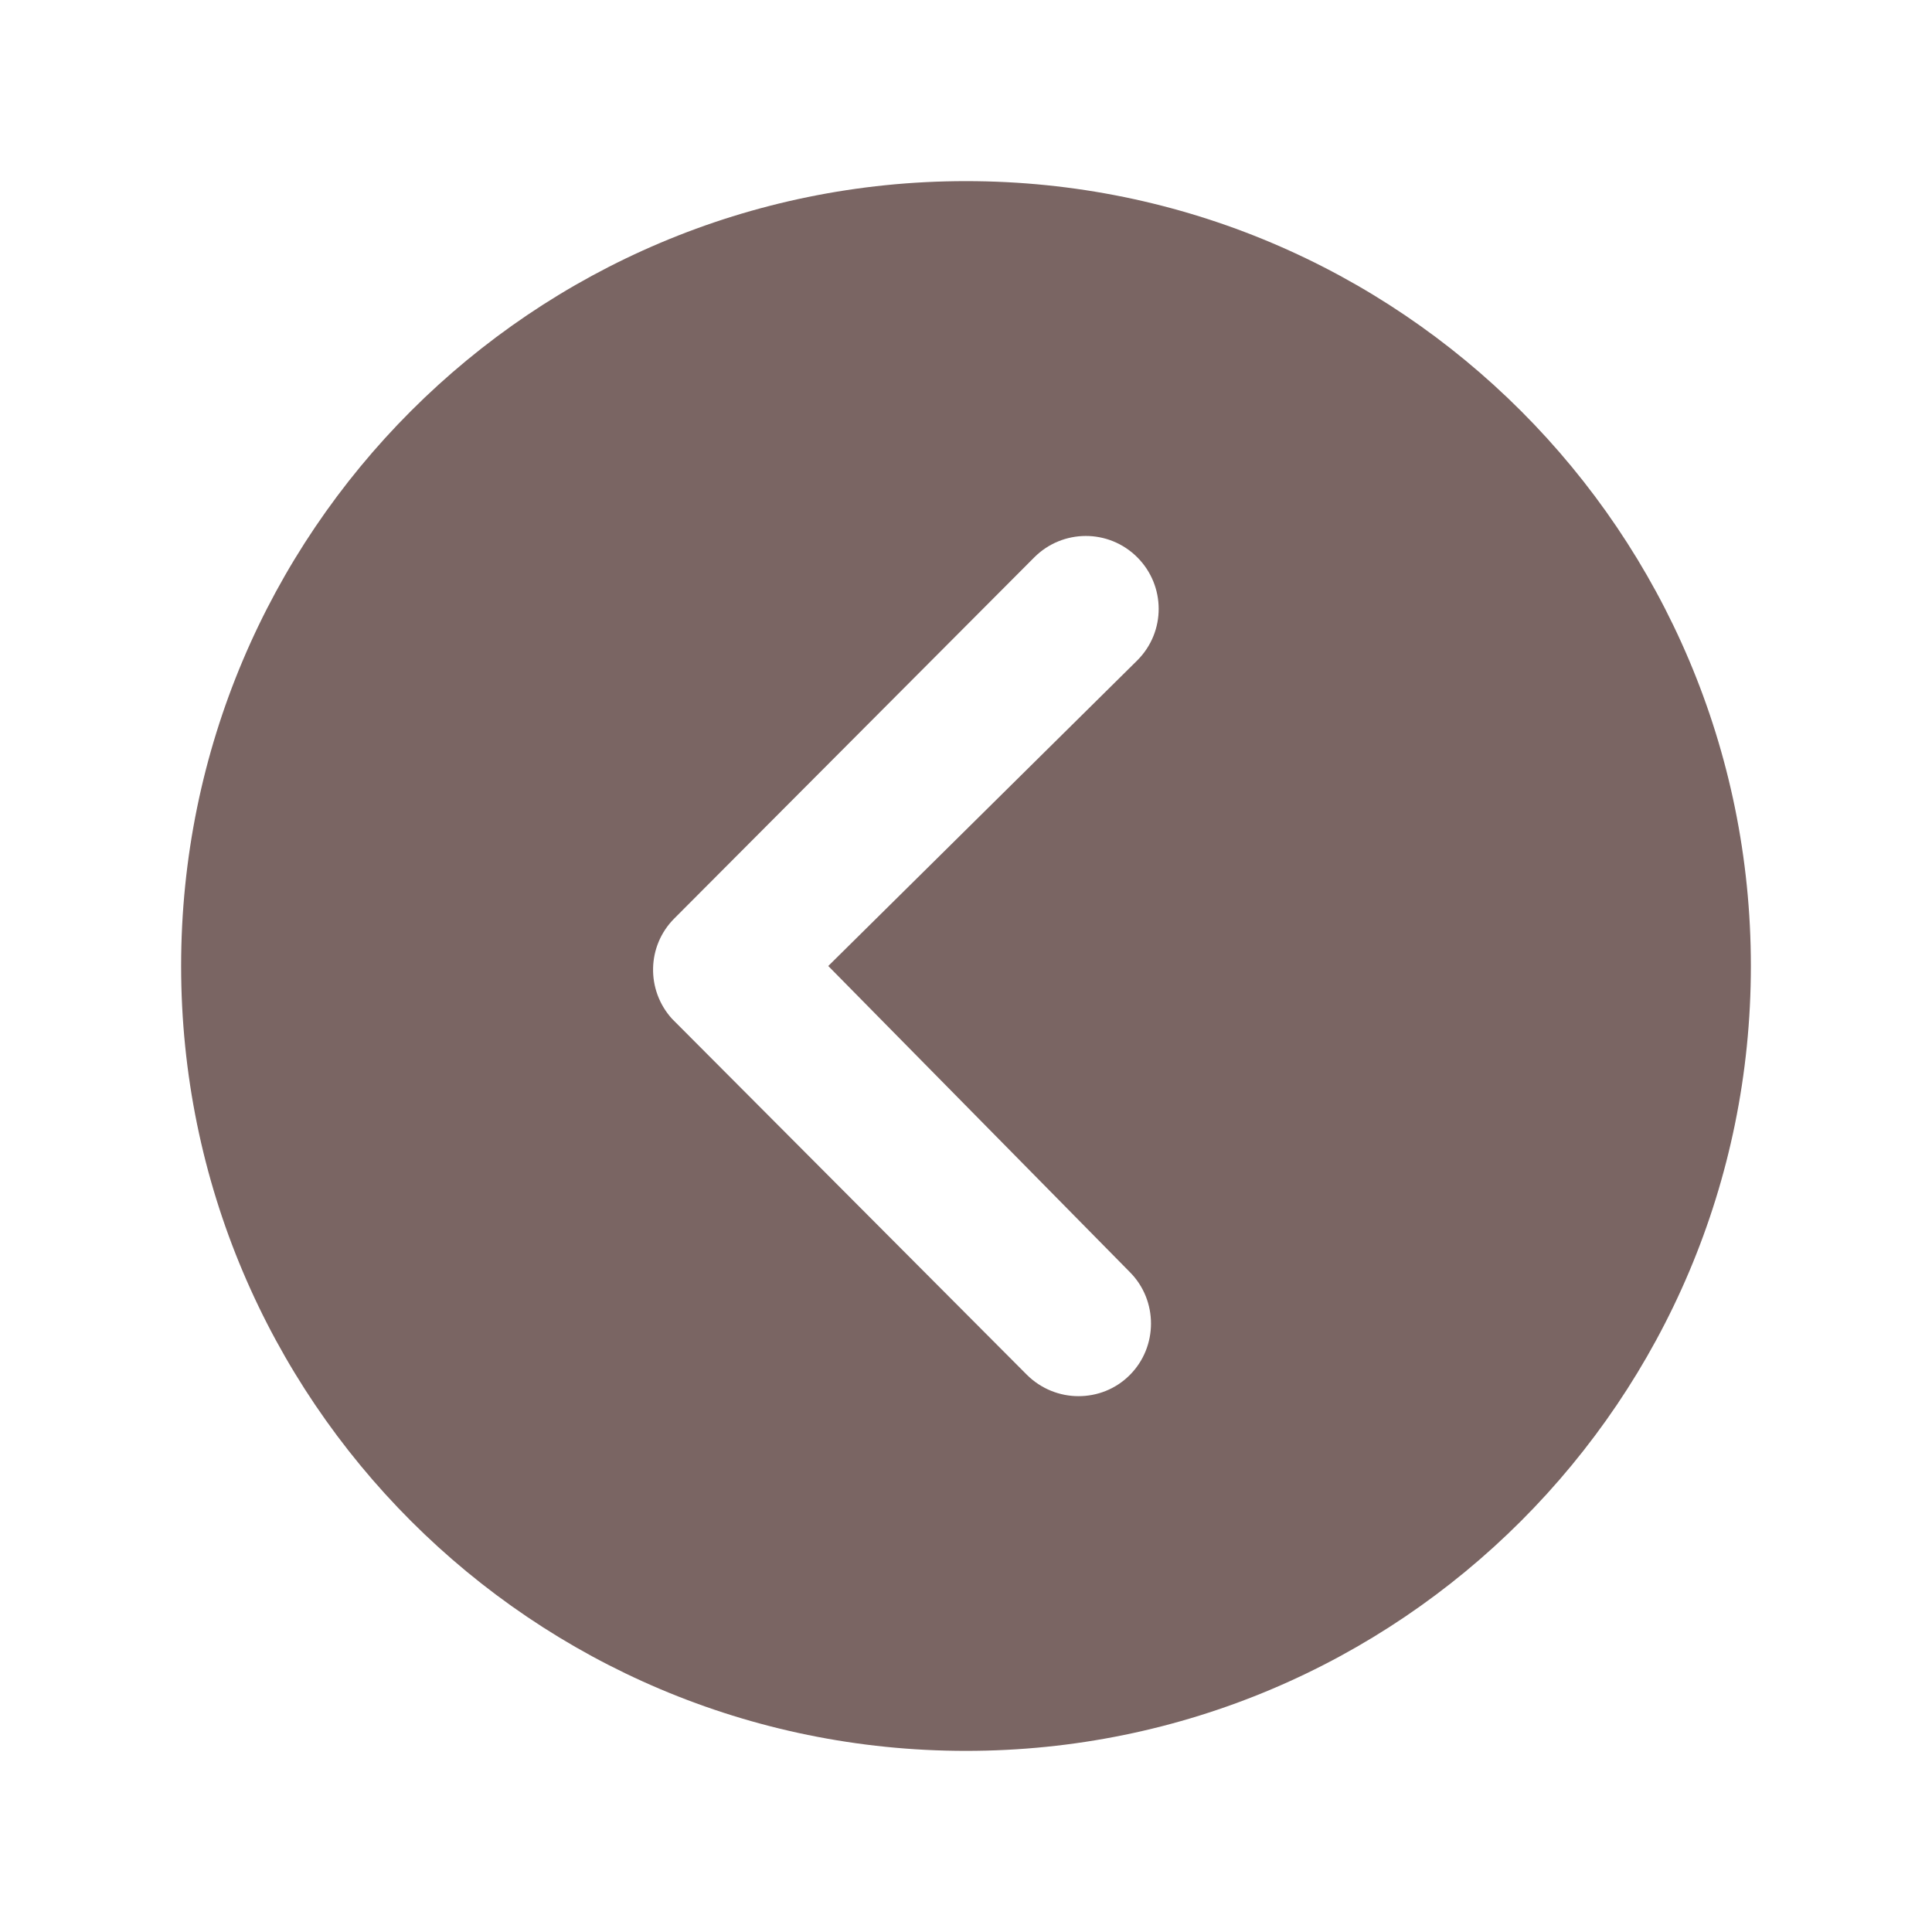 <svg id="SvgjsSvg1001" width="288" height="288" xmlns="http://www.w3.org/2000/svg" version="1.1" xmlns:xlink="http://www.w3.org/1999/xlink" xmlns:svgjs="http://svgjs.com/svgjs"><defs id="SvgjsDefs1002"></defs><g id="SvgjsG1008" transform="matrix(1,0,0,1,0,0)"><svg xmlns="http://www.w3.org/2000/svg" viewBox="0 0 512 512" width="288" height="288"><path d="M256 48C141.1 48 48 141.1 48 256s93.1 208 208 208 208-93.1 208-208S370.9 48 256 48zm43.4 289.1c7.5 7.5 7.5 19.8 0 27.3-3.8 3.8-8.7 5.6-13.6 5.6s-9.9-1.9-13.7-5.7l-94-94.3c-6.9-7.6-6.7-19.3.6-26.6l95.4-95.7c7.5-7.5 19.7-7.6 27.3 0 7.5 7.5 7.6 19.7 0 27.3l-81.9 81 79.9 81.1z" fill="#7a6563" class="color000 svgShape"></path></svg></g></svg>